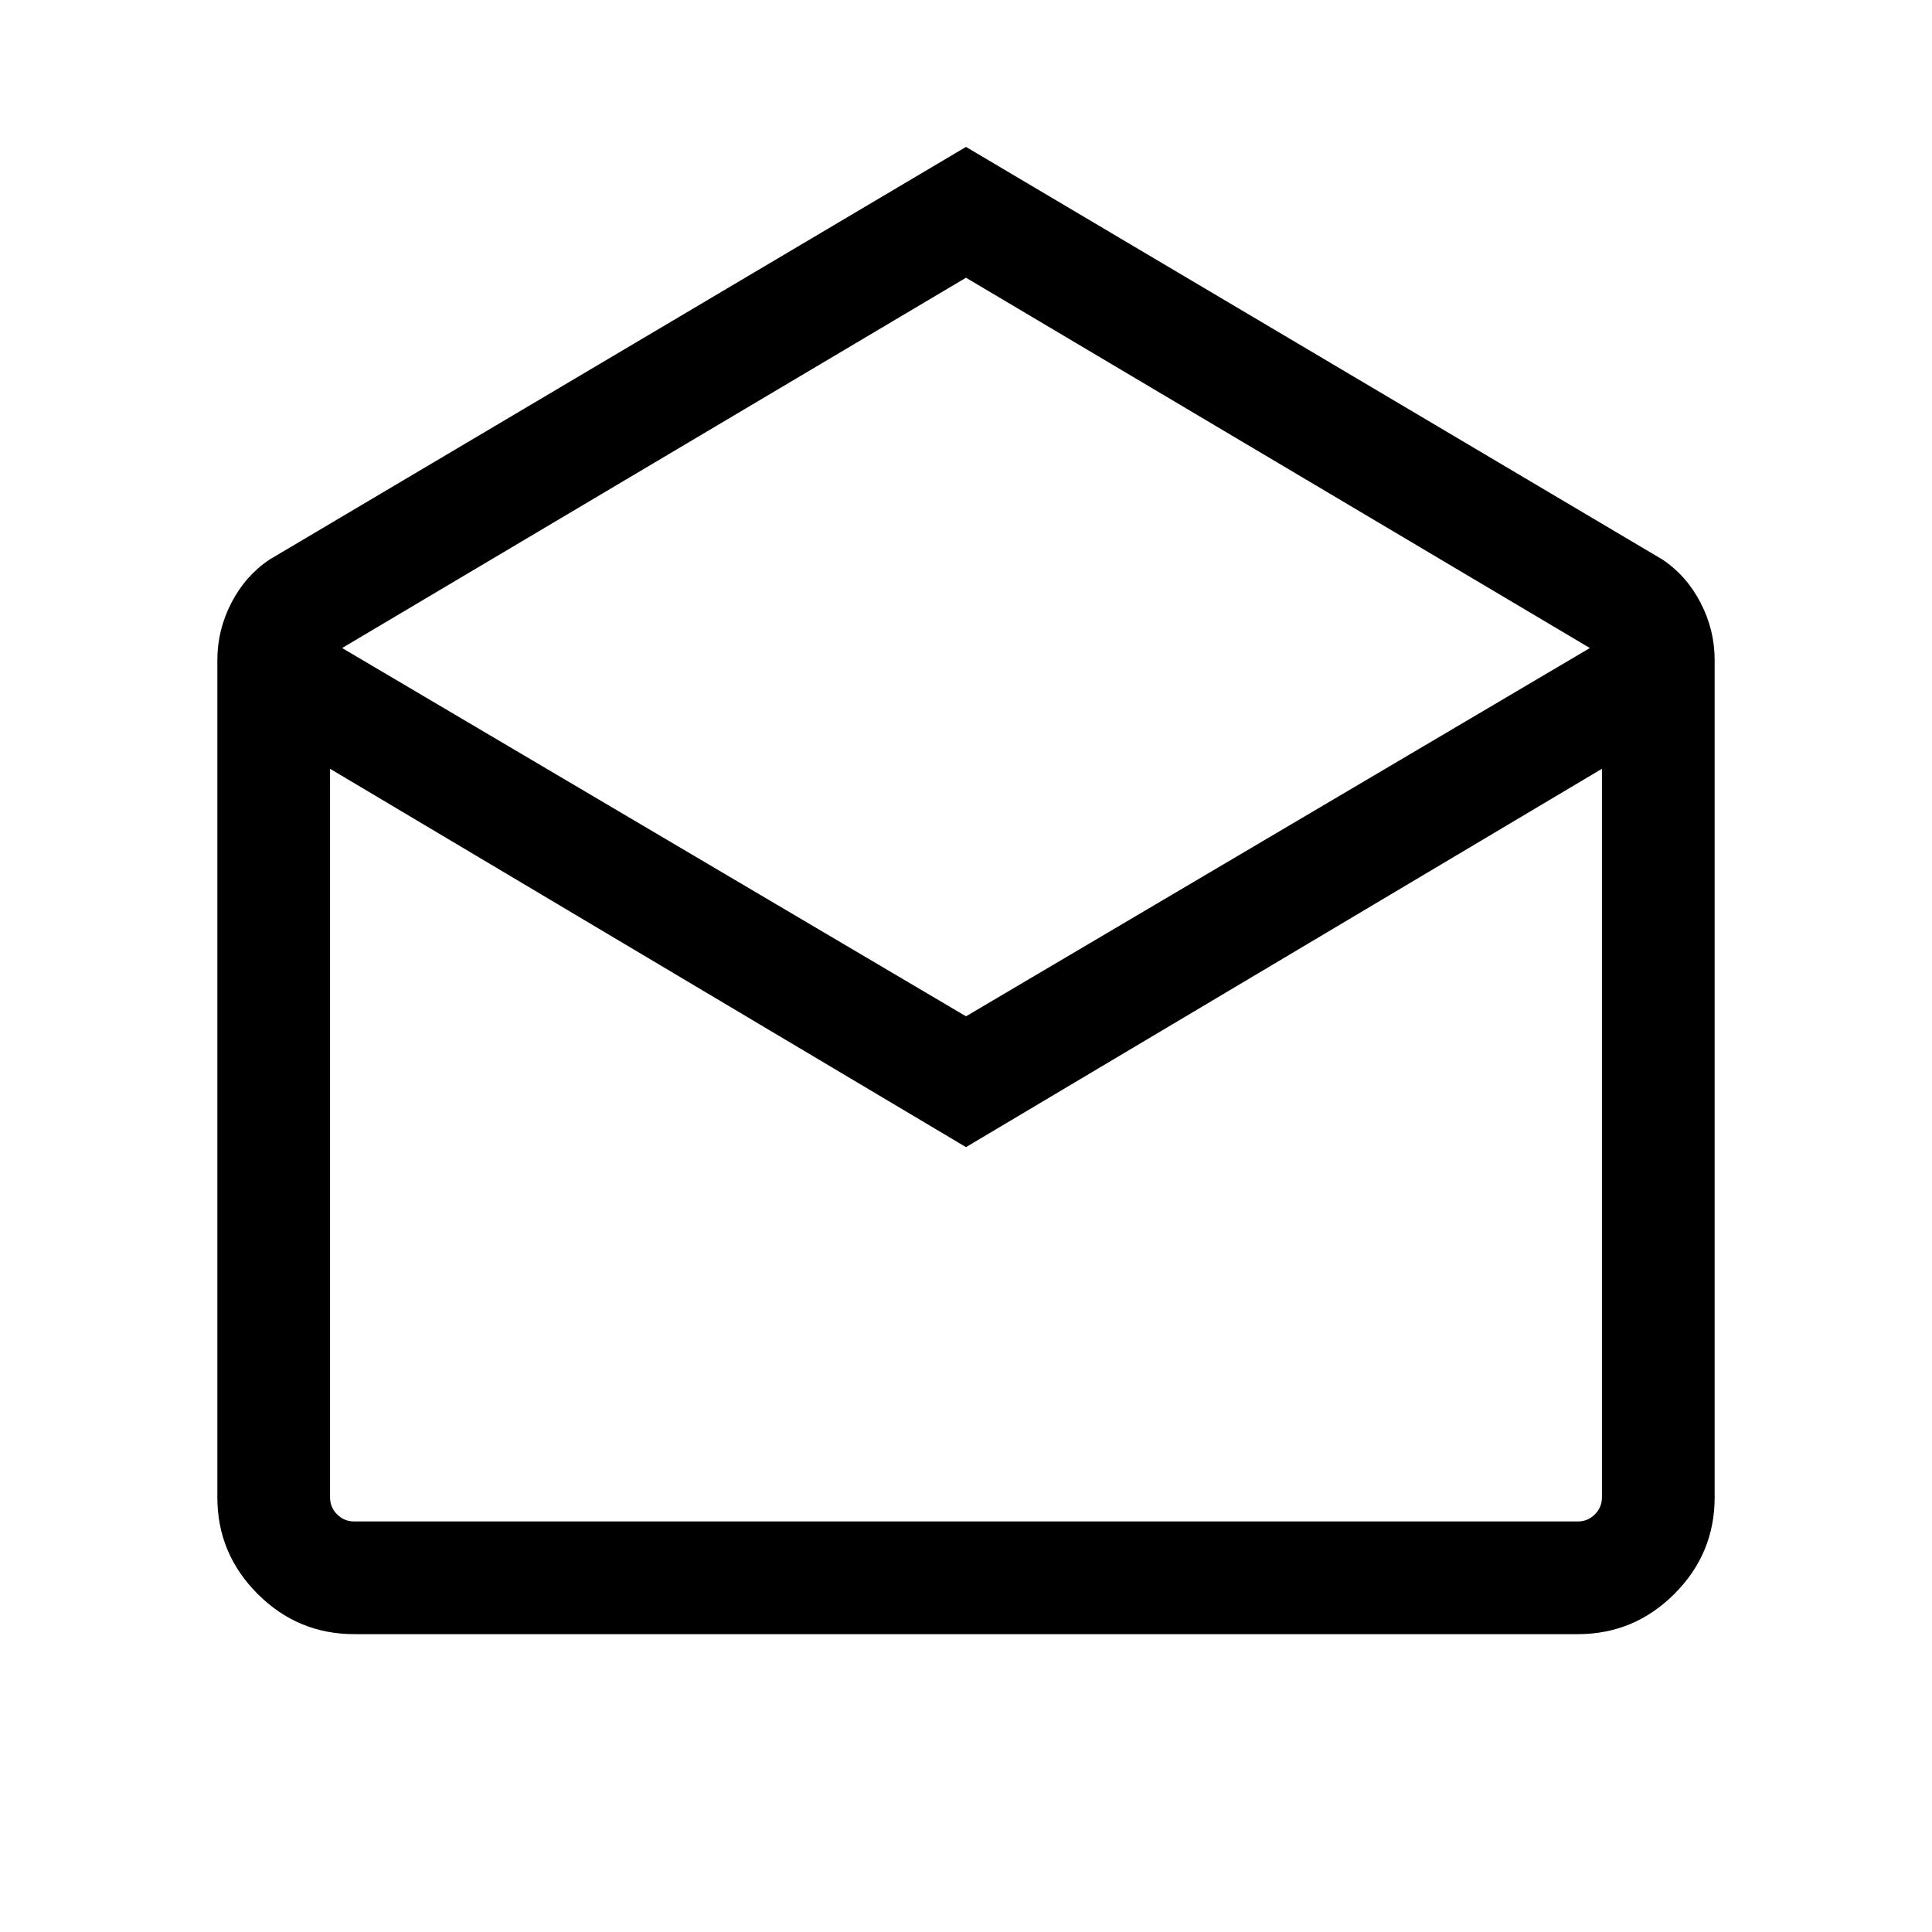 <svg xmlns="http://www.w3.org/2000/svg" height="24" width="24"><path d="m12 1.825 8.65 5.125q.3.2.475.537.175.338.175.713v10.4q0 .7-.5 1.2t-1.2.5H4.4q-.7 0-1.2-.5t-.5-1.2V8.2q0-.375.175-.713.175-.337.475-.537Zm0 10.8 7.75-4.575L12 3.45l-7.75 4.6Zm0 1.625-7.9-4.7v9.05q0 .125.088.212.087.088.212.088h15.2q.125 0 .212-.088.088-.087.088-.212V9.55Zm0 4.65h7.9H4.1Z"/></svg>